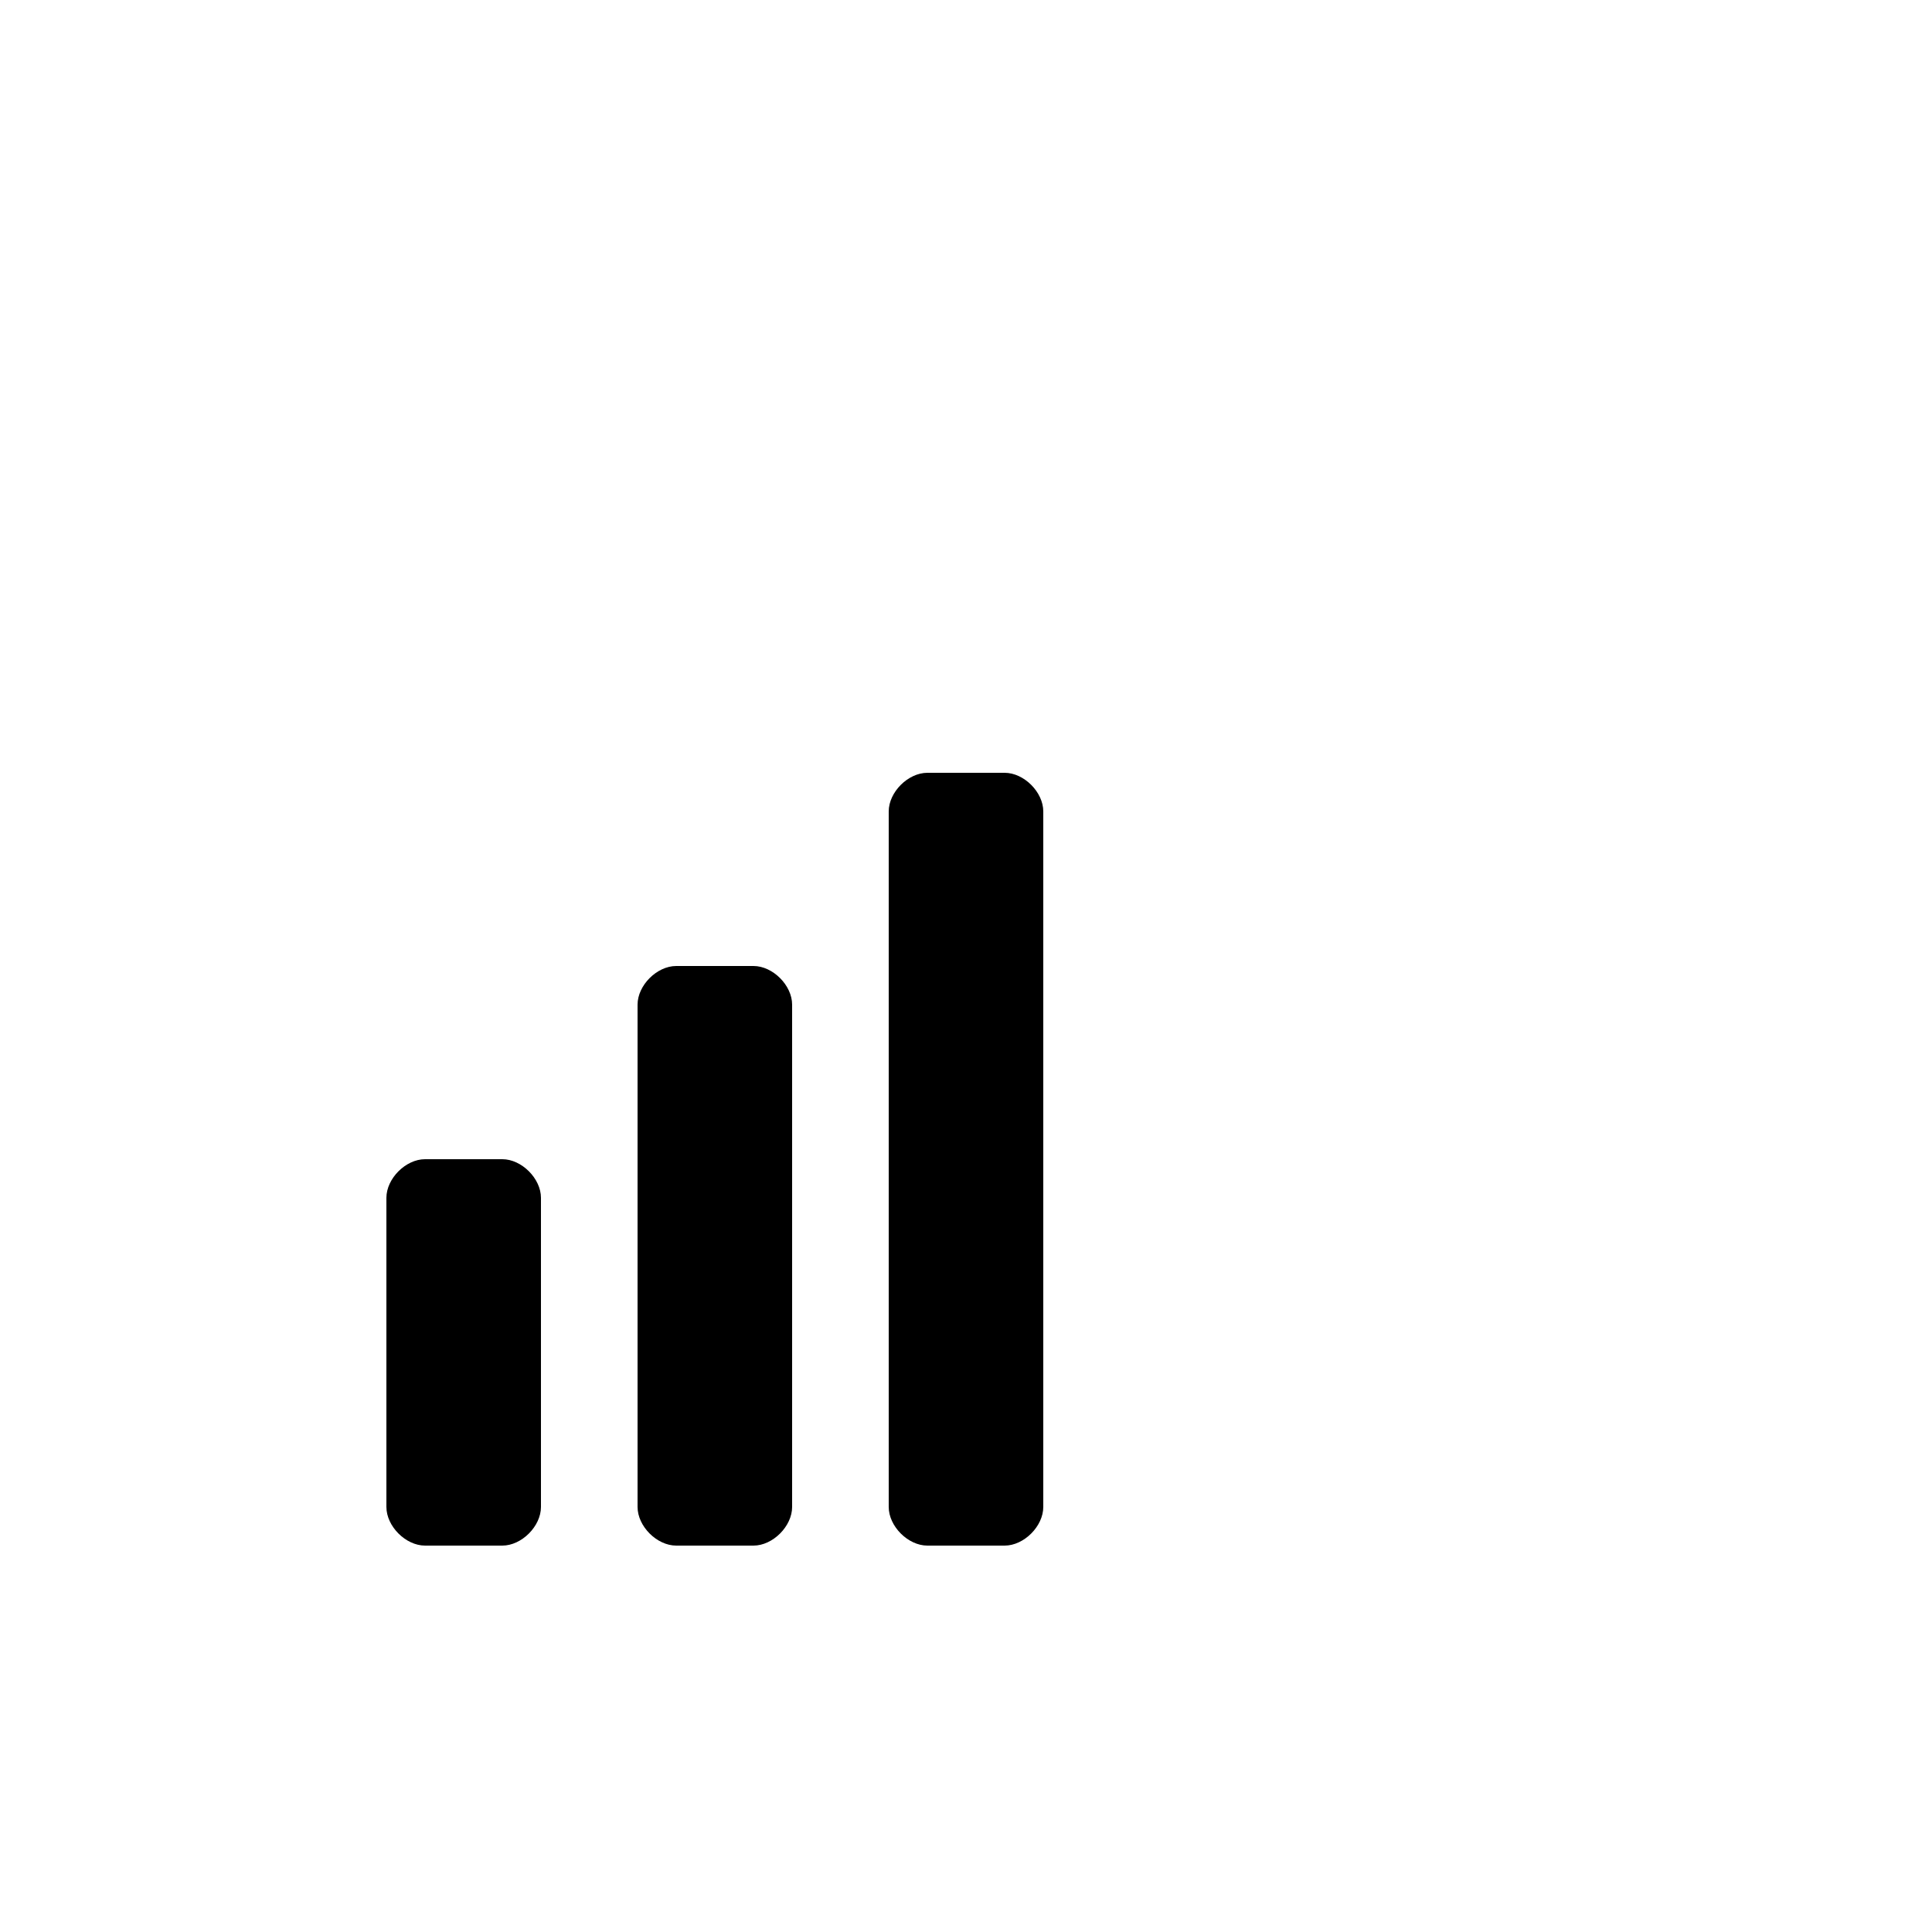 <svg version="1.1" xmlns="http://www.w3.org/2000/svg" viewBox="0 0 100 100"><path stroke="#000000" stroke-width="0" stroke-linejoin="round" stroke-linecap="round" fill="#000000" d="M 48 40 C 49 40 51 40 52 40 C 53 40 54 41 54 42 C 54 54 54 66 54 78 C 54 79 53 80 52 80 C 51 80 49 80 48 80 C 47 80 46 79 46 78 C 46 66 46 54 46 42 C 46 41 47 40 48 40 Z M 35 50 C 36 50 38 50 39 50 C 40 50 41 51 41 52 C 41 61 41 69 41 78 C 41 79 40 80 39 80 C 38 80 36 80 35 80 C 34 80 33 79 33 78 C 33 69 33 61 33 52 C 33 51 34 50 35 50 Z M 22 60 C 23 60 25 60 26 60 C 27 60 28 61 28 62 C 28 67 28 73 28 78 C 28 79 27 80 26 80 C 25 80 23 80 22 80 C 21 80 20 79 20 78 C 20 73 20 67 20 62 C 20 61 21 60 22 60 Z"></path></svg>